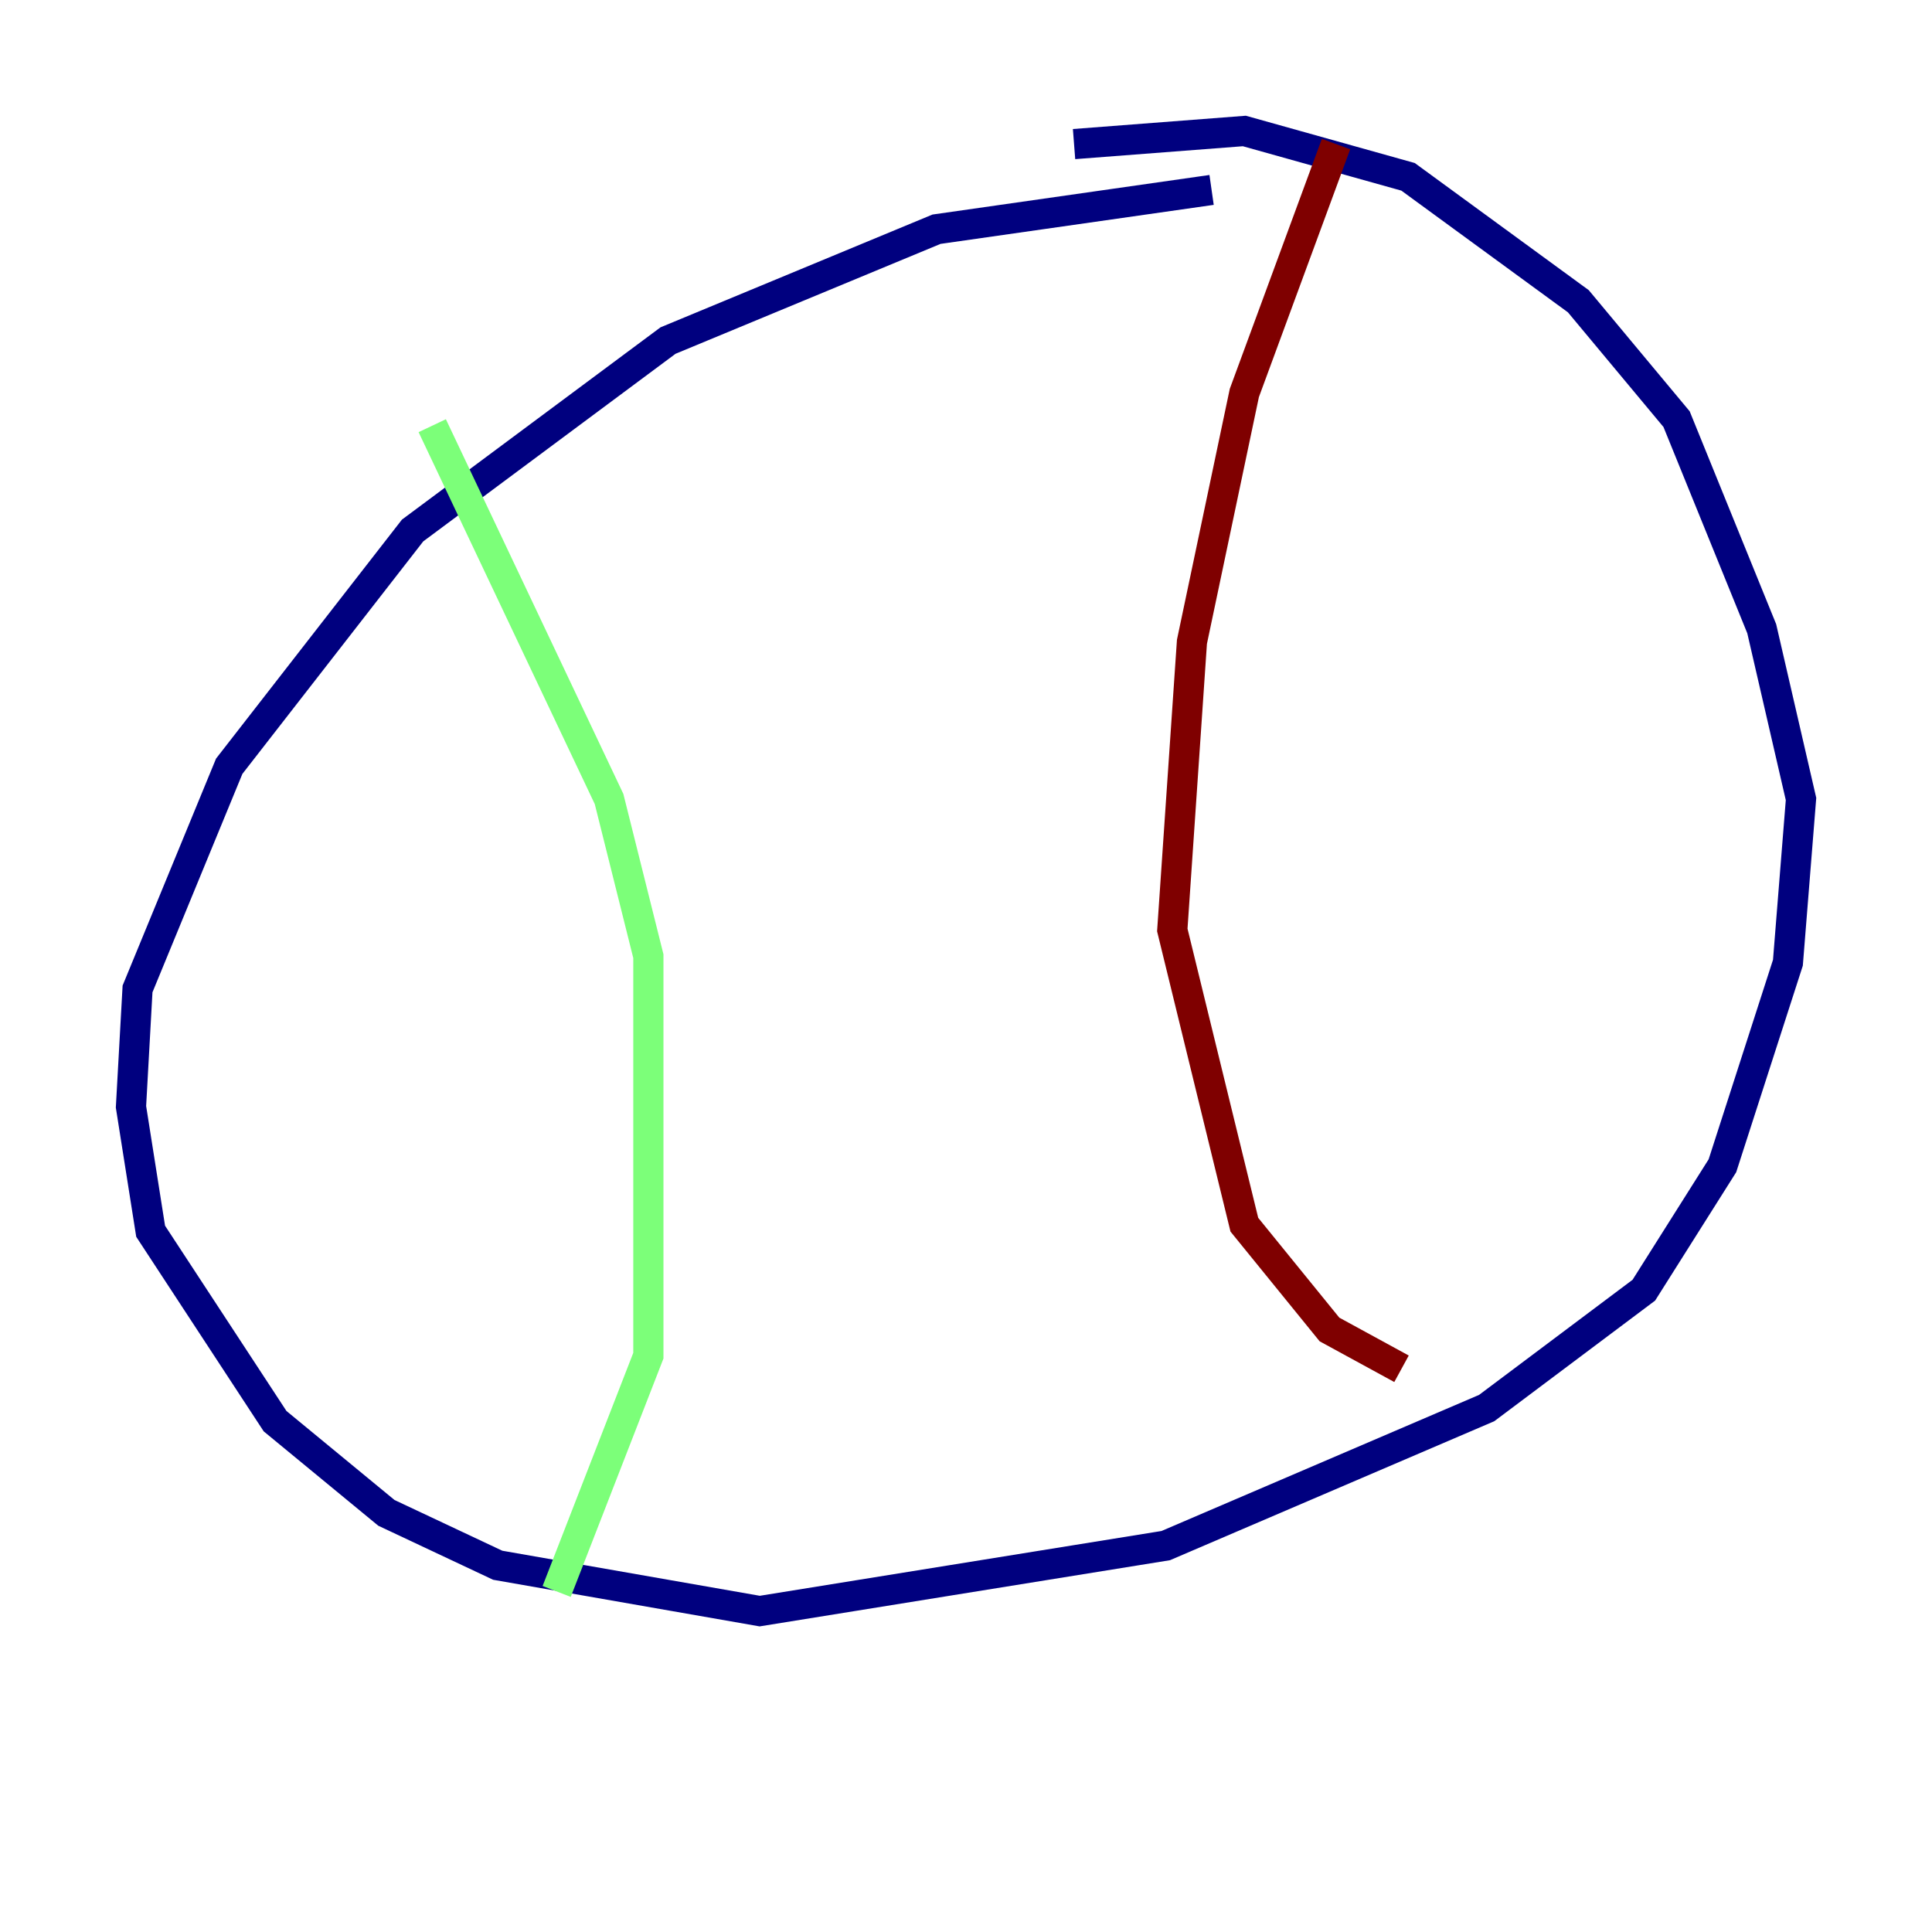 <?xml version="1.0" encoding="utf-8" ?>
<svg baseProfile="tiny" height="128" version="1.2" viewBox="0,0,128,128" width="128" xmlns="http://www.w3.org/2000/svg" xmlns:ev="http://www.w3.org/2001/xml-events" xmlns:xlink="http://www.w3.org/1999/xlink"><defs /><polyline fill="none" points="80.271,12.583 62.047,15.186 44.258,22.563 27.336,35.146 15.186,50.766 9.112,65.519 8.678,73.329 9.98,81.573 18.224,94.156 25.6,100.231 32.976,103.702 50.332,106.739 77.234,102.4 98.495,93.288 108.909,85.478 114.115,77.234 118.454,63.783 119.322,52.936 116.719,41.654 111.078,27.77 104.57,19.959 93.288,11.715 82.441,8.678 71.159,9.546" stroke="#00007f" stroke-width="2" /><polyline fill="none" points="28.637,28.203 40.352,52.936 42.956,63.349 42.956,89.817 36.881,105.437" stroke="#7cff79" stroke-width="2" /><polyline fill="none" points="88.515,9.546 82.441,26.034 78.969,42.522 77.668,61.614 82.441,81.139 88.081,88.081 92.854,90.685" stroke="#7f0000" stroke-width="2" /></svg>
